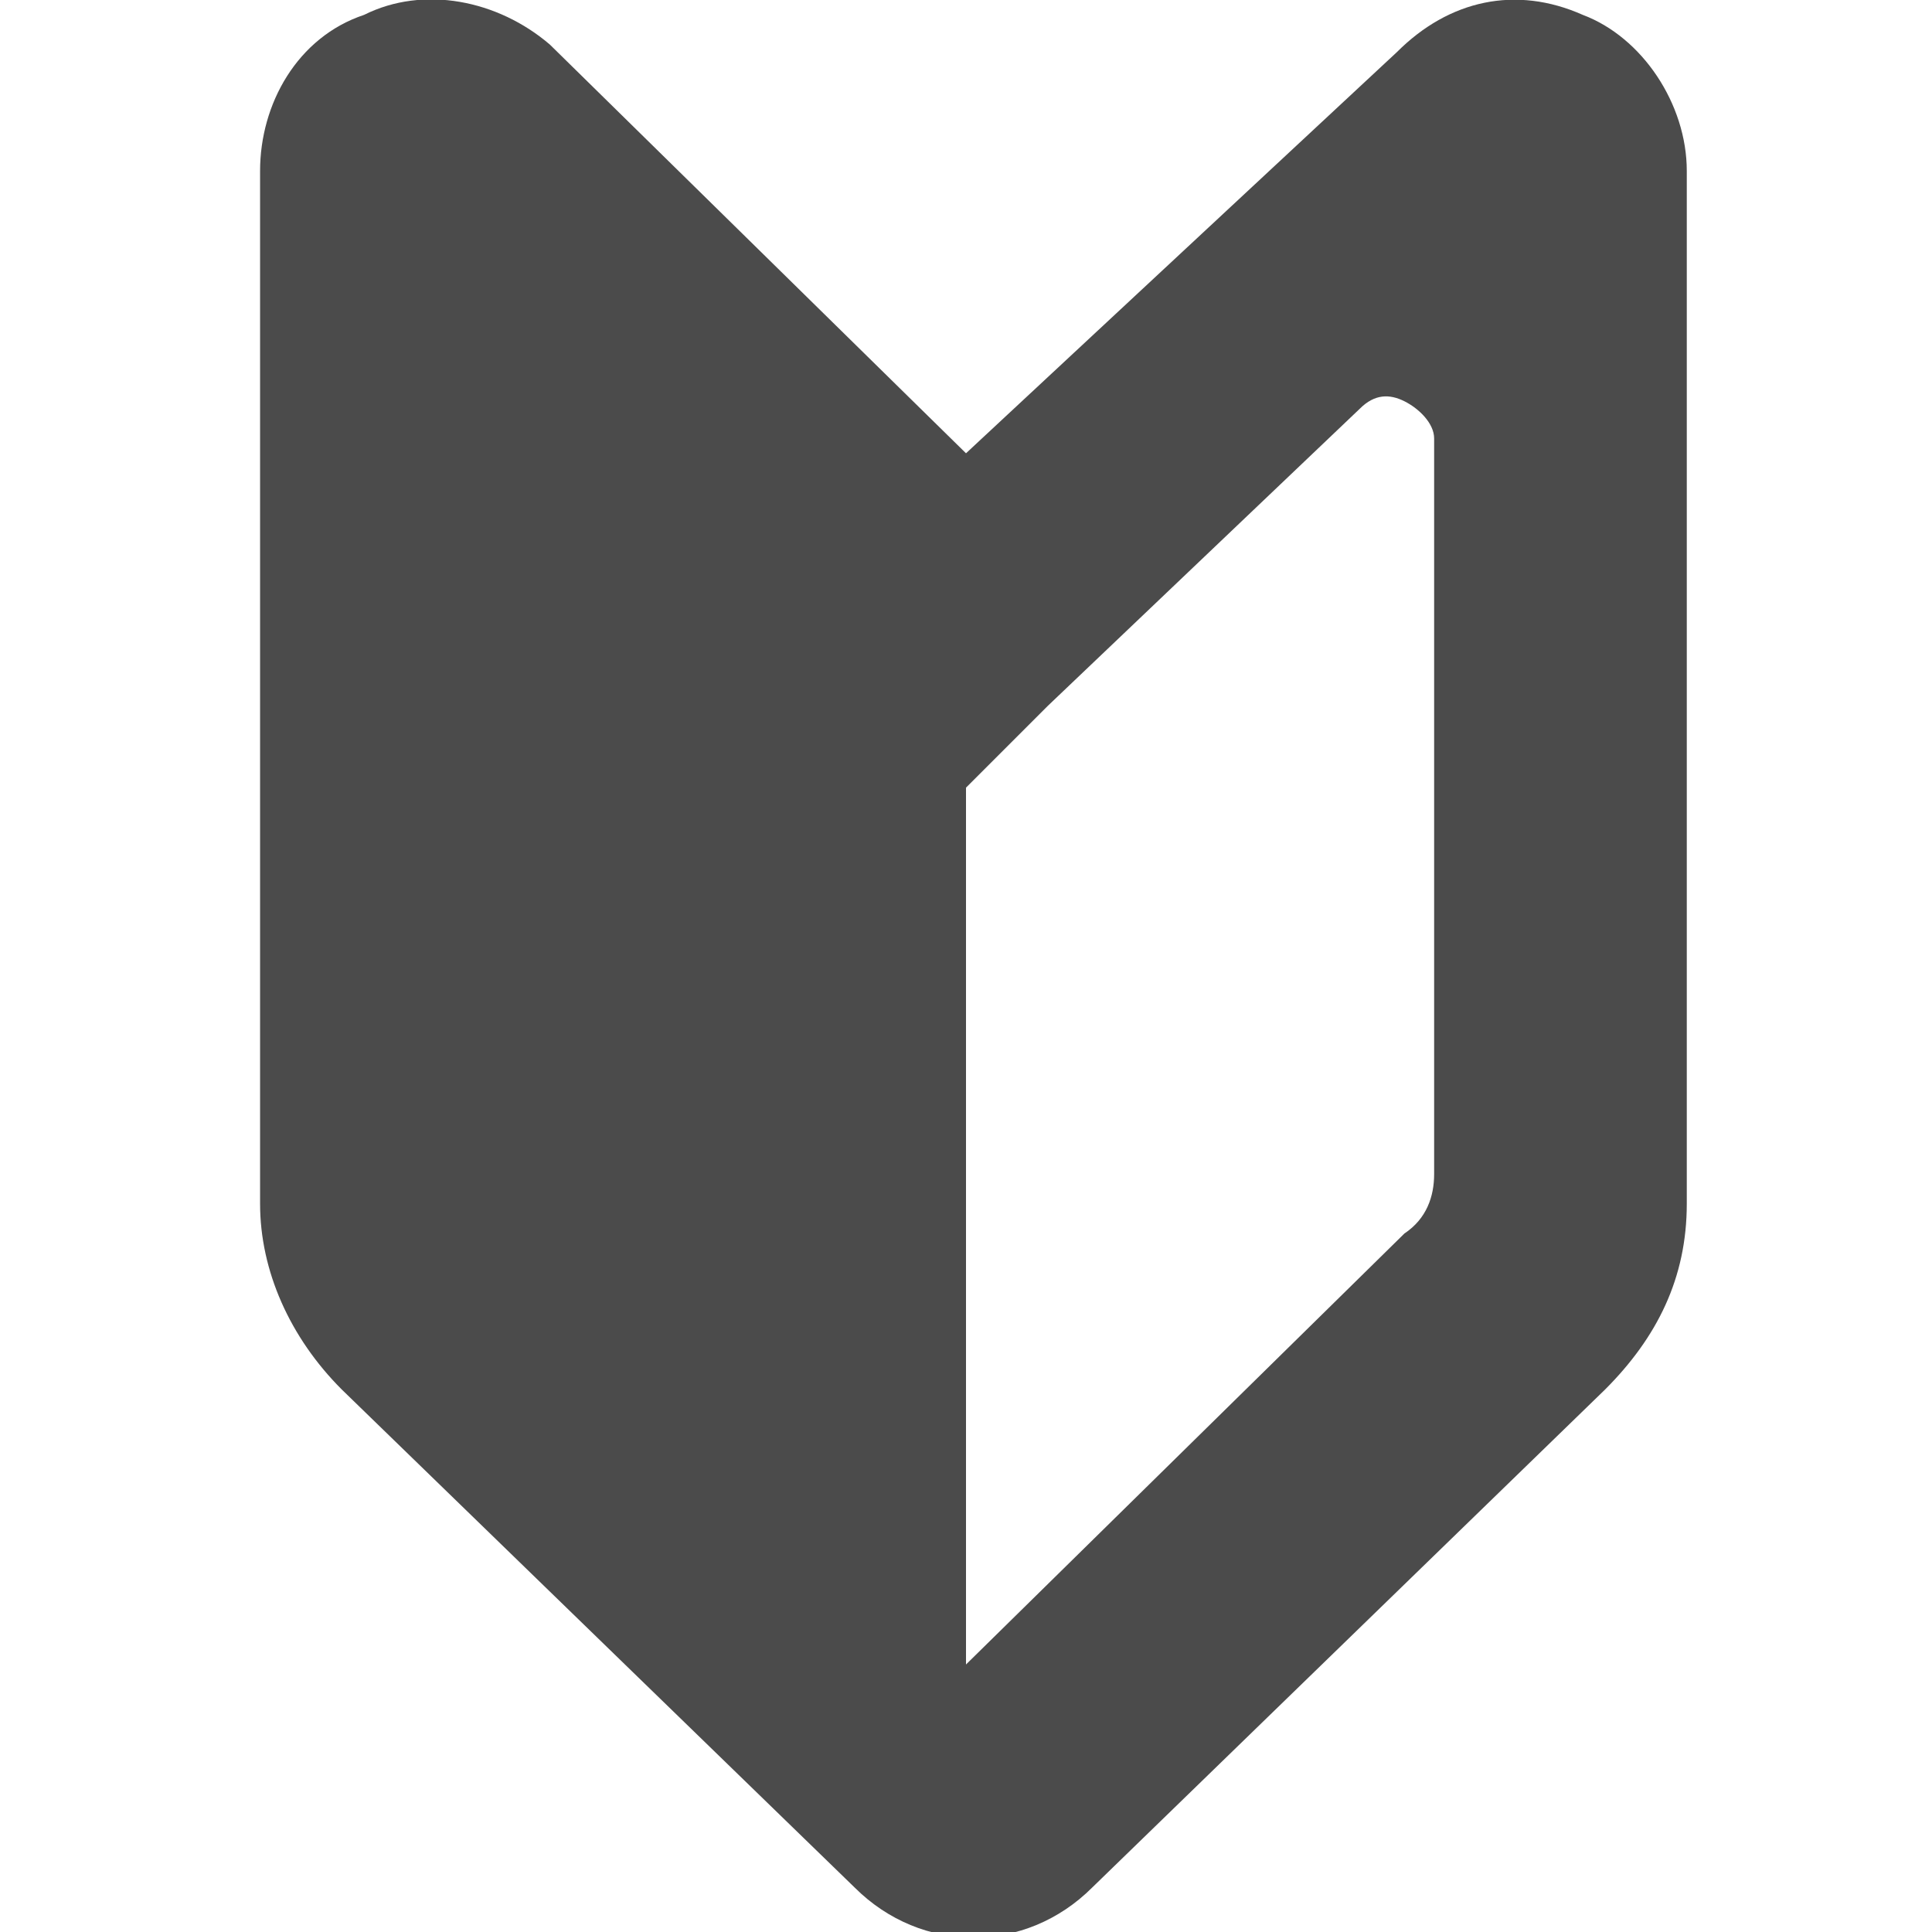 <?xml version="1.0" encoding="utf-8"?>
<!-- Generator: Adobe Illustrator 24.0.2, SVG Export Plug-In . SVG Version: 6.00 Build 0)  -->
<svg version="1.1" id="_x32_" xmlns="http://www.w3.org/2000/svg" xmlns:xlink="http://www.w3.org/1999/xlink" x="0px" y="0px"
	 viewBox="0 0 26 26" style="enable-background:new 0 0 26 26;" xml:space="preserve">
<style type="text/css">
	.st0{fill:#4B4B4B;}
</style>
<g>
	<path class="st0" d="M13,6.1L7.4,0.6C6.7,0,5.7-0.2,4.9,0.2C4,0.5,3.5,1.4,3.5,2.3v13.9c0,0.9,0.4,1.8,1.1,2.5l6.9,6.7
		c0.9,0.9,2.3,0.9,3.2,0l6.9-6.7c0.7-0.7,1.1-1.5,1.1-2.5V2.3c0-0.9-0.6-1.8-1.4-2.1c-0.9-0.4-1.8-0.2-2.5,0.5L13,6.1z M19.3,15.8
		c0,0.3-0.1,0.6-0.4,0.8L13,22.4V10.6l1.1-1.1l4.2-4c0.2-0.2,0.4-0.2,0.6-0.1c0.2,0.1,0.4,0.3,0.4,0.5V15.8z"/>
</g>
</svg>
